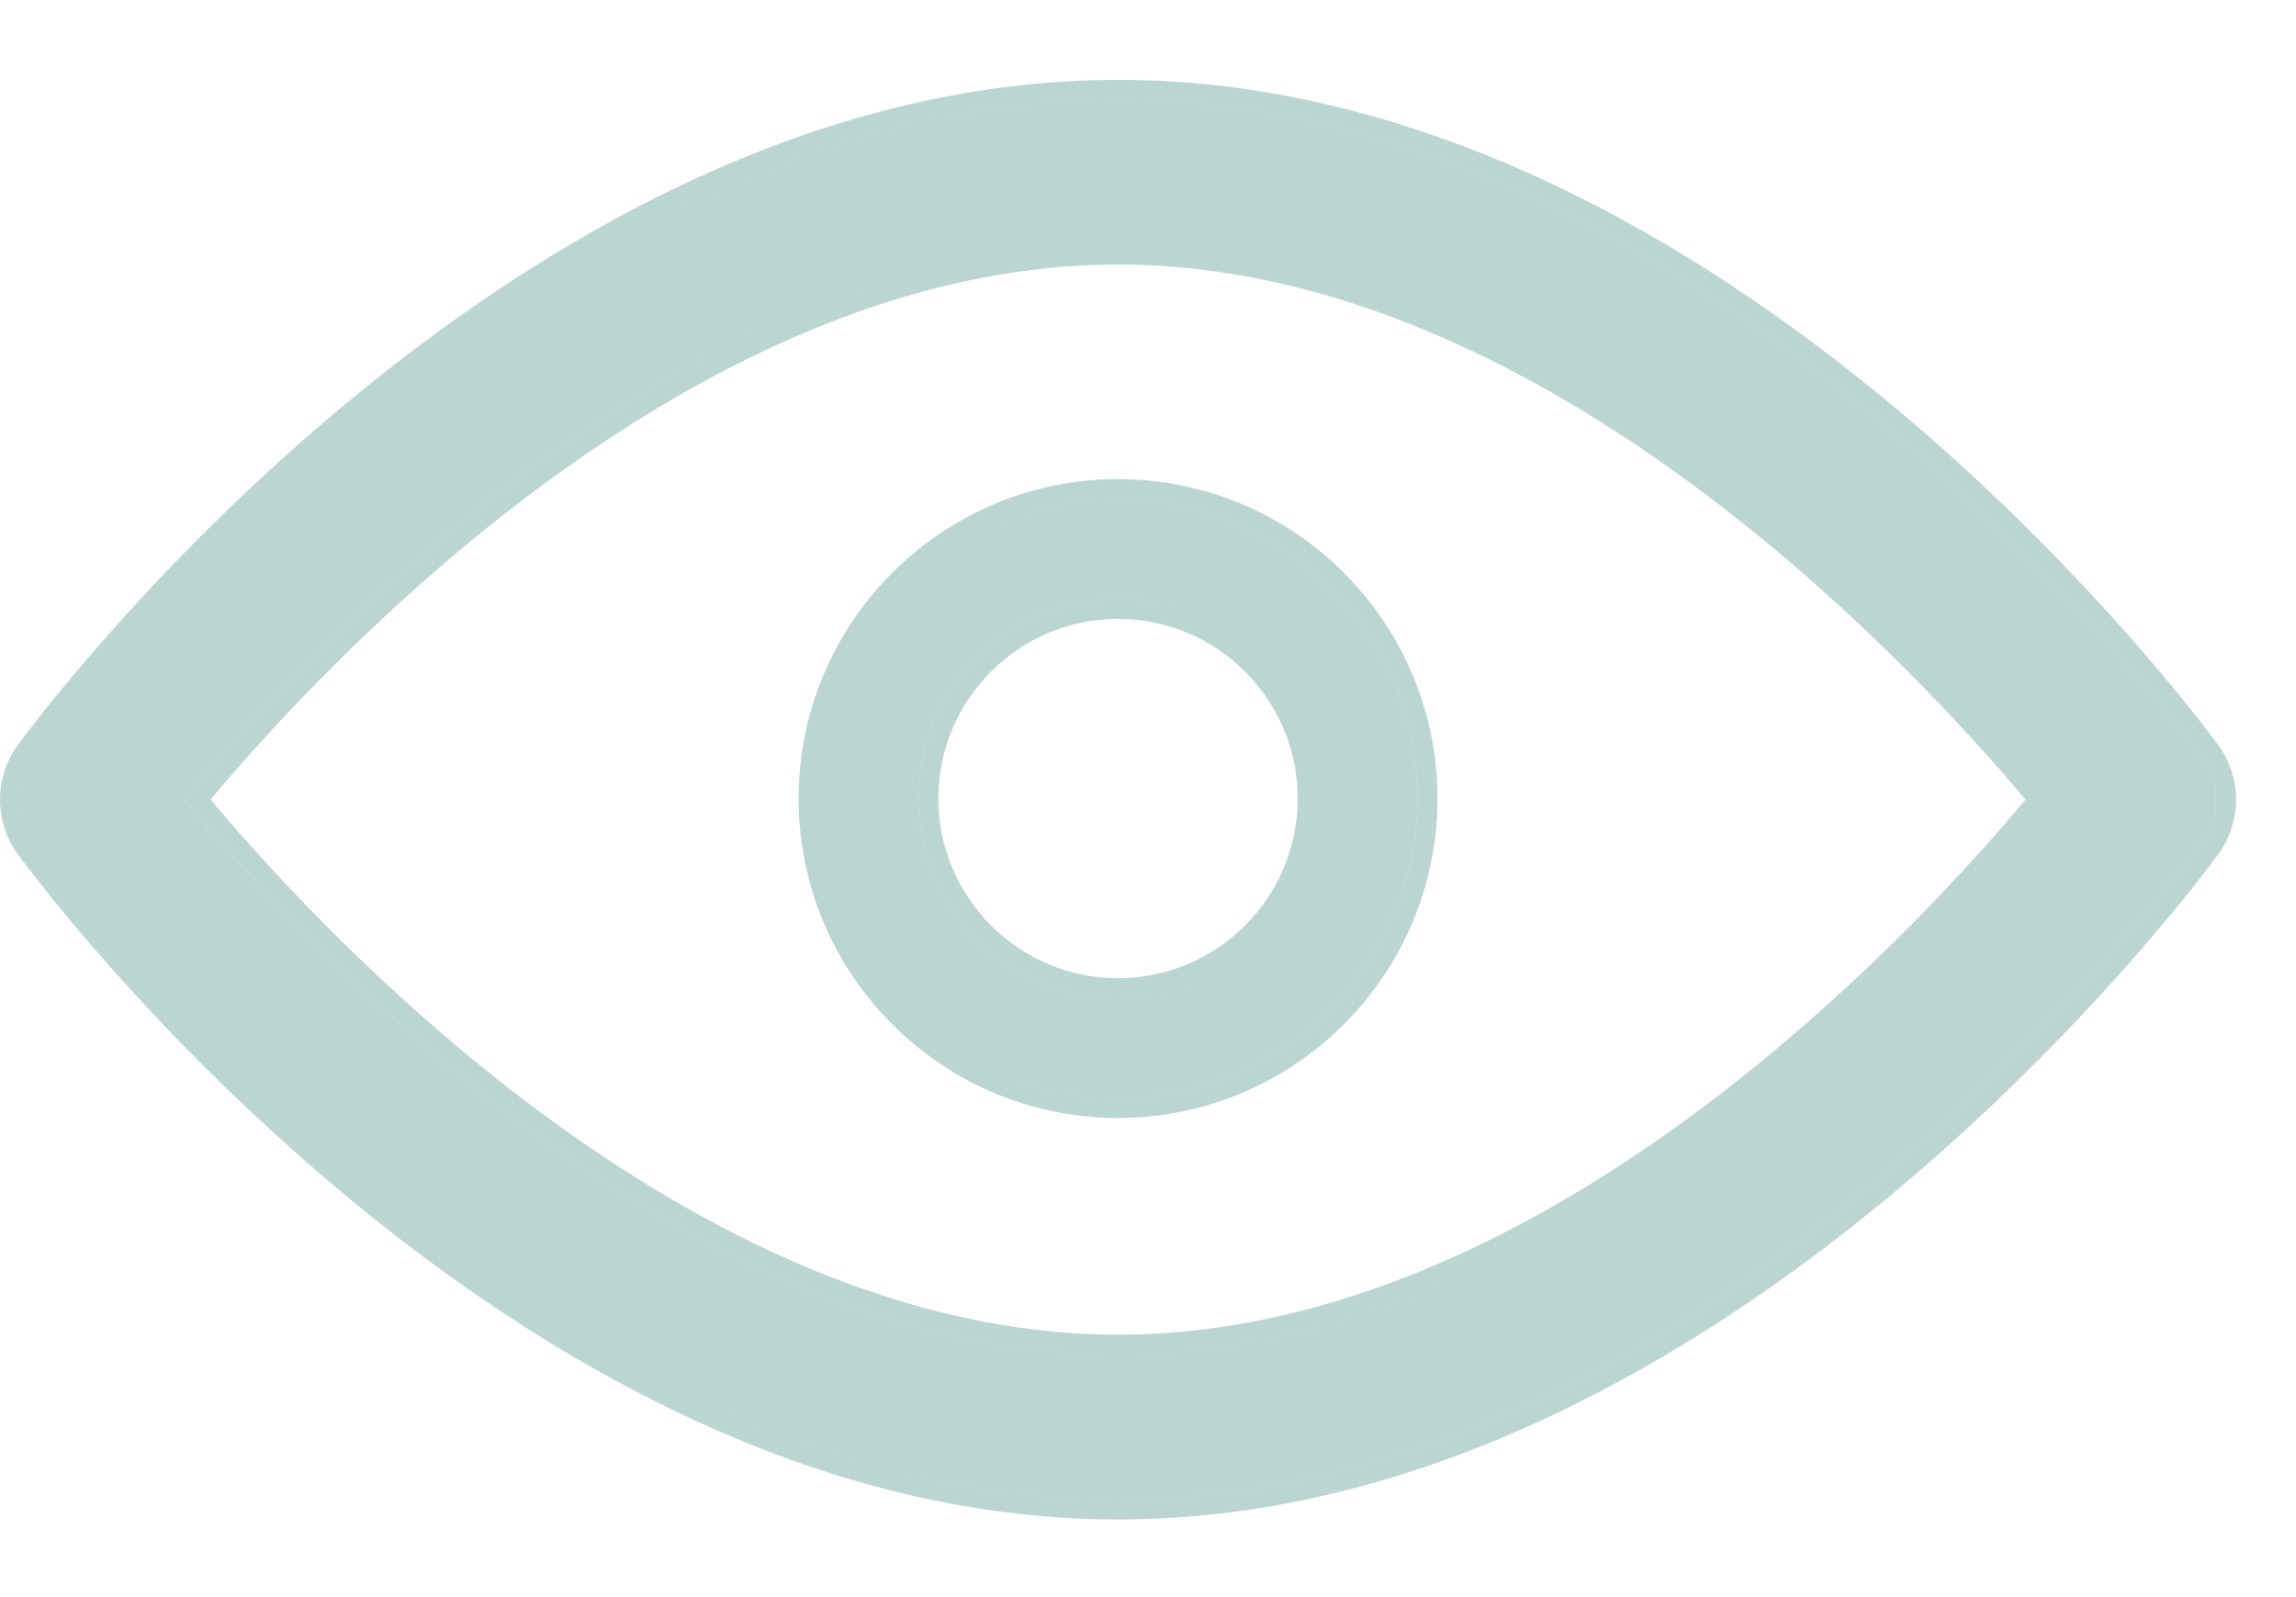 <svg width="23" height="16" viewBox="0 0 23 16" fill="none" xmlns="http://www.w3.org/2000/svg">
<path d="M22.059 7.583C21.863 7.314 17.18 1 11.199 1C5.218 1 0.535 7.314 0.339 7.583C0.153 7.838 0.153 8.184 0.339 8.439C0.535 8.708 5.218 15.022 11.199 15.022C17.18 15.022 21.863 8.708 22.059 8.439C22.246 8.184 22.246 7.838 22.059 7.583ZM11.199 13.571C6.794 13.571 2.978 9.381 1.848 8.011C2.976 6.639 6.784 2.451 11.199 2.451C15.604 2.451 19.42 6.641 20.55 8.011C19.422 9.383 15.614 13.571 11.199 13.571Z" fill="#1C7468" fill-opacity="0.3"/>
<path fill-rule="evenodd" clip-rule="evenodd" d="M0.34 7.583C0.536 7.314 5.219 1 11.2 1C17.181 1 21.864 7.314 22.06 7.583C22.247 7.838 22.247 8.184 22.06 8.439C21.864 8.708 17.181 15.022 11.2 15.022C5.219 15.022 0.536 8.708 0.34 8.439C0.153 8.184 0.153 7.838 0.34 7.583ZM22.222 7.465C22.459 7.79 22.459 8.232 22.222 8.557L22.222 8.557C22.119 8.698 20.888 10.358 18.927 11.985C16.97 13.609 14.259 15.222 11.2 15.222C8.141 15.222 5.43 13.609 3.473 11.985C1.512 10.358 0.281 8.698 0.178 8.557L0.178 8.557C-0.059 8.231 -0.059 7.79 0.178 7.465L0.178 7.465C0.281 7.324 1.512 5.663 3.473 4.037C5.43 2.413 8.141 0.8 11.2 0.8C14.259 0.8 16.97 2.413 18.927 4.037C20.888 5.664 22.119 7.324 22.222 7.465ZM5.415 11.144C7.045 12.351 9.059 13.371 11.2 13.371C13.346 13.371 15.36 12.352 16.989 11.145C18.52 10.011 19.692 8.725 20.291 8.011C19.691 7.298 18.516 6.012 16.985 4.877C15.354 3.67 13.341 2.65 11.2 2.65C9.054 2.65 7.04 3.67 5.411 4.877C3.88 6.011 2.708 7.297 2.109 8.01C2.709 8.723 3.883 10.009 5.415 11.144ZM1.849 8.01C2.977 6.639 6.785 2.45 11.2 2.45C15.605 2.45 19.421 6.641 20.551 8.011C19.423 9.383 15.615 13.571 11.2 13.571C6.794 13.571 2.979 9.38 1.849 8.01Z" fill="#1C7468" fill-opacity="0.3"/>
<path d="M11.199 5C9.545 5 8.199 6.346 8.199 8C8.199 9.654 9.545 11 11.199 11C12.853 11 14.199 9.654 14.199 8C14.199 6.346 12.853 5 11.199 5ZM11.199 10C10.096 10 9.199 9.103 9.199 8C9.199 6.897 10.096 6 11.199 6C12.302 6 13.199 6.897 13.199 8C13.199 9.103 12.302 10 11.199 10Z" fill="#1C7468" fill-opacity="0.3"/>
<path fill-rule="evenodd" clip-rule="evenodd" d="M8 8C8 6.235 9.435 4.8 11.2 4.8C12.965 4.8 14.4 6.235 14.4 8C14.4 9.764 12.965 11.2 11.2 11.2C9.435 11.2 8 9.764 8 8ZM9.4 8C9.4 8.992 10.208 9.8 11.2 9.8C12.192 9.8 13 8.992 13 8C13 7.007 12.192 6.2 11.2 6.2C10.208 6.2 9.4 7.007 9.4 8ZM8.2 8C8.2 6.346 9.546 5 11.2 5C12.854 5 14.2 6.346 14.2 8C14.2 9.654 12.854 11 11.2 11C9.546 11 8.2 9.654 8.2 8ZM9.2 8C9.2 9.103 10.097 10 11.2 10C12.303 10 13.2 9.103 13.2 8C13.2 6.897 12.303 6 11.2 6C10.097 6 9.2 6.897 9.2 8Z" fill="#1C7468" fill-opacity="0.3"/>
</svg>
